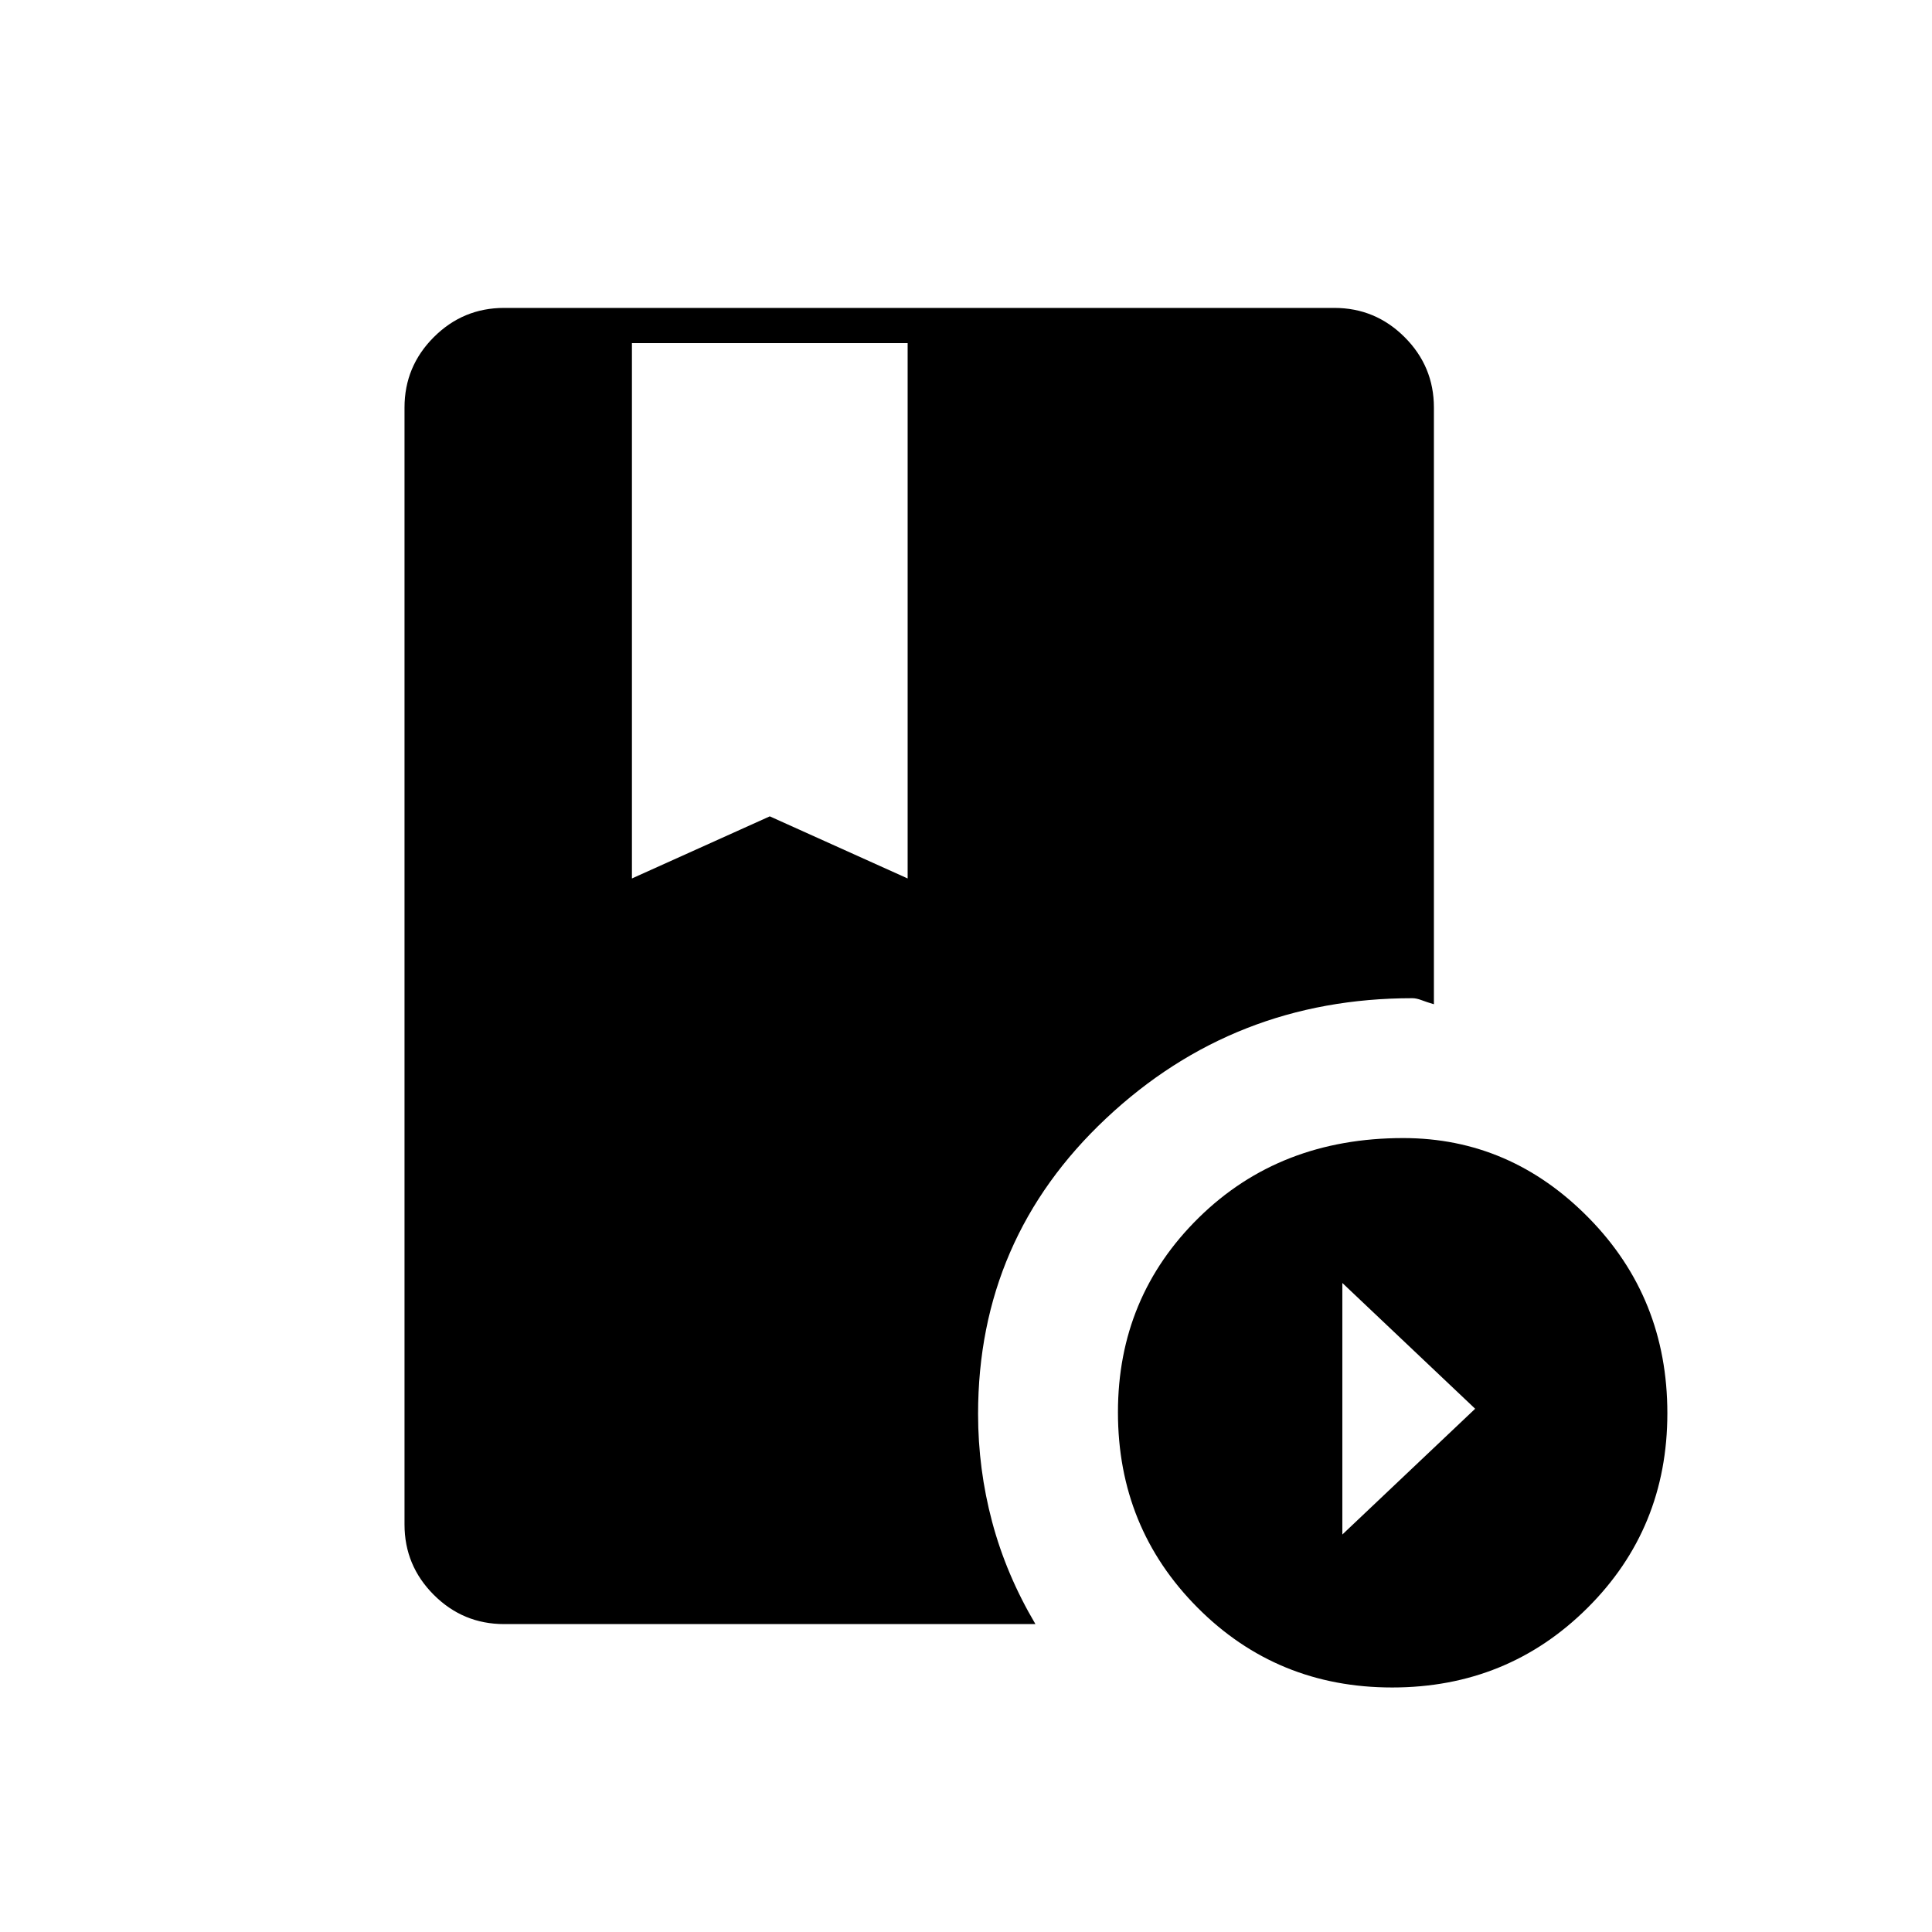 <svg xmlns="http://www.w3.org/2000/svg" height="20" viewBox="0 -960 960 960" width="20"><path d="M314-789.5v266l68.5-30.86L451-523.5v-266H314Zm377.77 668q-57.27 0-96.77-39.73-39.5-39.72-39.5-97 0-57.27 40.23-96.77 40.22-39.5 101.5-39.5 53.27 0 92.27 39.73 39 39.72 39 97 0 57.27-39.73 96.77-39.72 39.5-97 39.5Zm-24.77-76 66-62.5-66-62.5v125Zm-181-59.93q0 27.45 7 53.69T514.5-153h-264q-20.42 0-34.96-14.54T201-202.5v-555q0-20.42 14.54-34.96T250.5-807H663q20.42 0 34.96 14.54t14.54 34.96V-461q-3.4-1-6.06-2-2.65-1-4.64-1-88.63 0-152.21 59.74Q486-344.53 486-257.43Z"/></svg>